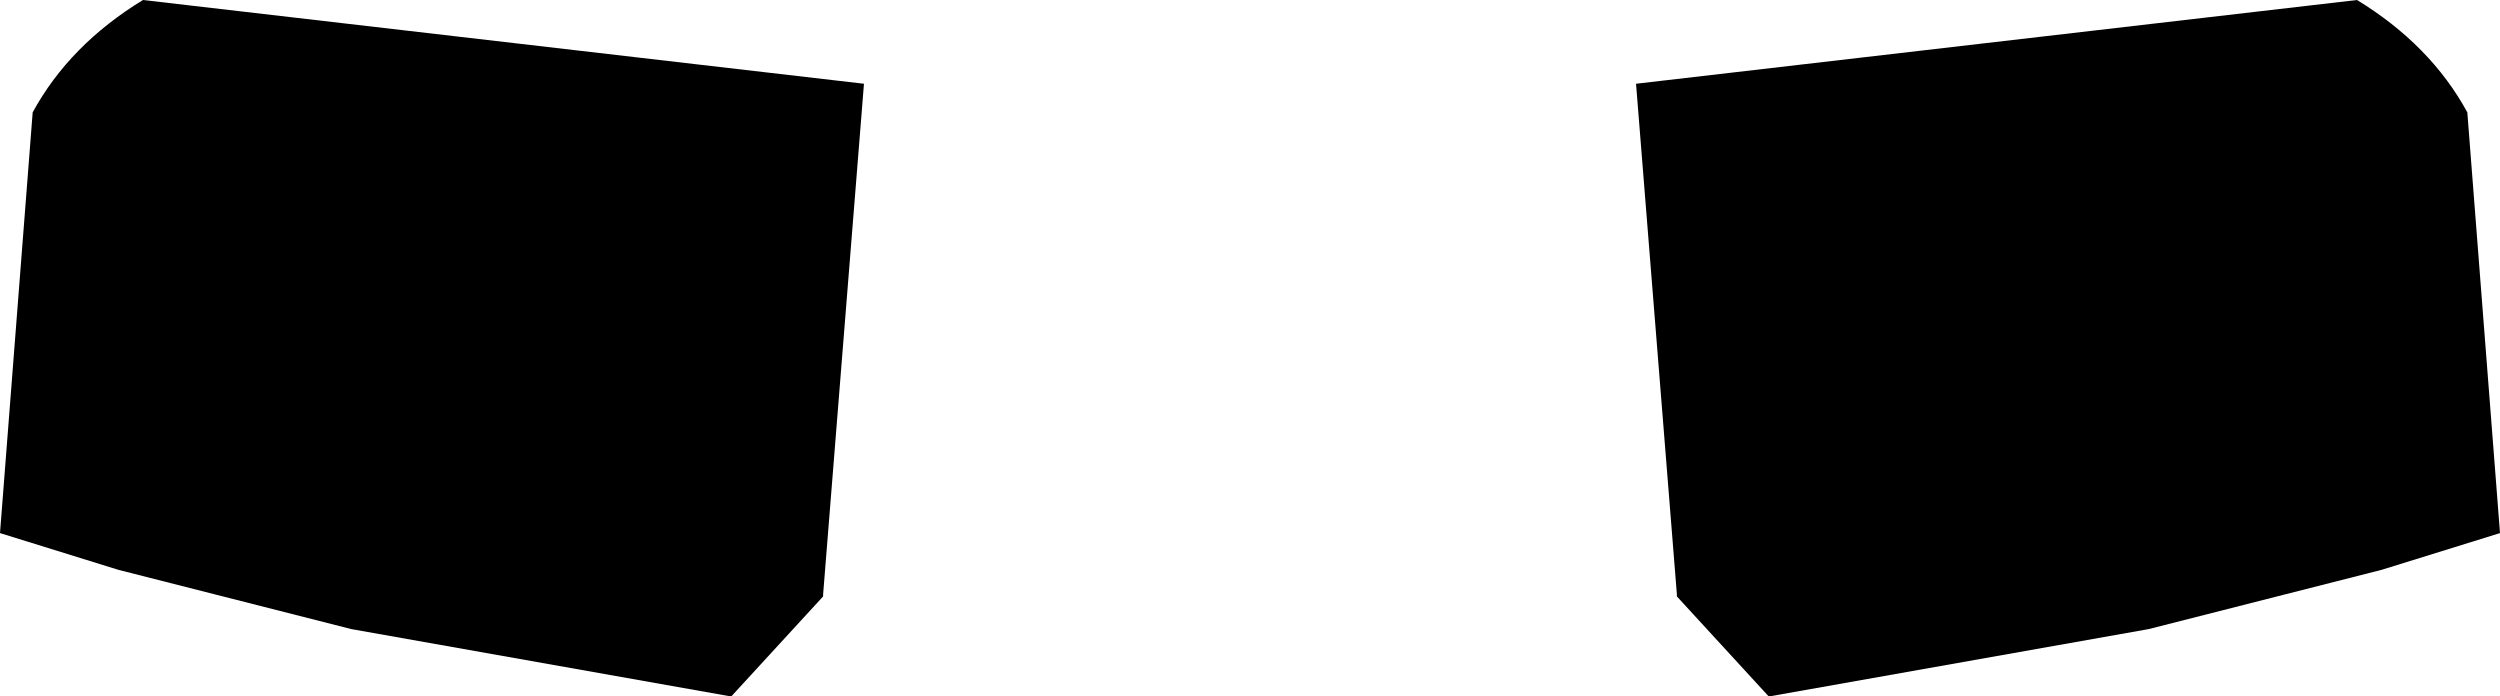 <?xml version="1.0" encoding="UTF-8" standalone="no"?>
<svg xmlns:xlink="http://www.w3.org/1999/xlink" height="17.05px" width="61.2px" xmlns="http://www.w3.org/2000/svg">
  <g transform="matrix(1.0, 0.0, 0.0, 1.0, -369.3, -302.8)">
    <path d="M390.45 304.85 L389.45 317.35 389.45 317.4 387.2 319.85 377.9 318.2 372.2 316.75 369.3 315.85 370.1 305.55 Q371.0 303.9 372.8 302.8 L390.45 304.85 M427.6 316.75 L421.9 318.2 412.6 319.85 410.35 317.4 410.35 317.35 409.35 304.85 427.0 302.8 Q428.8 303.9 429.7 305.55 L430.5 315.85 427.6 316.75" fill="#000000" fill-rule="evenodd" stroke="none"/>
  </g>
</svg>
